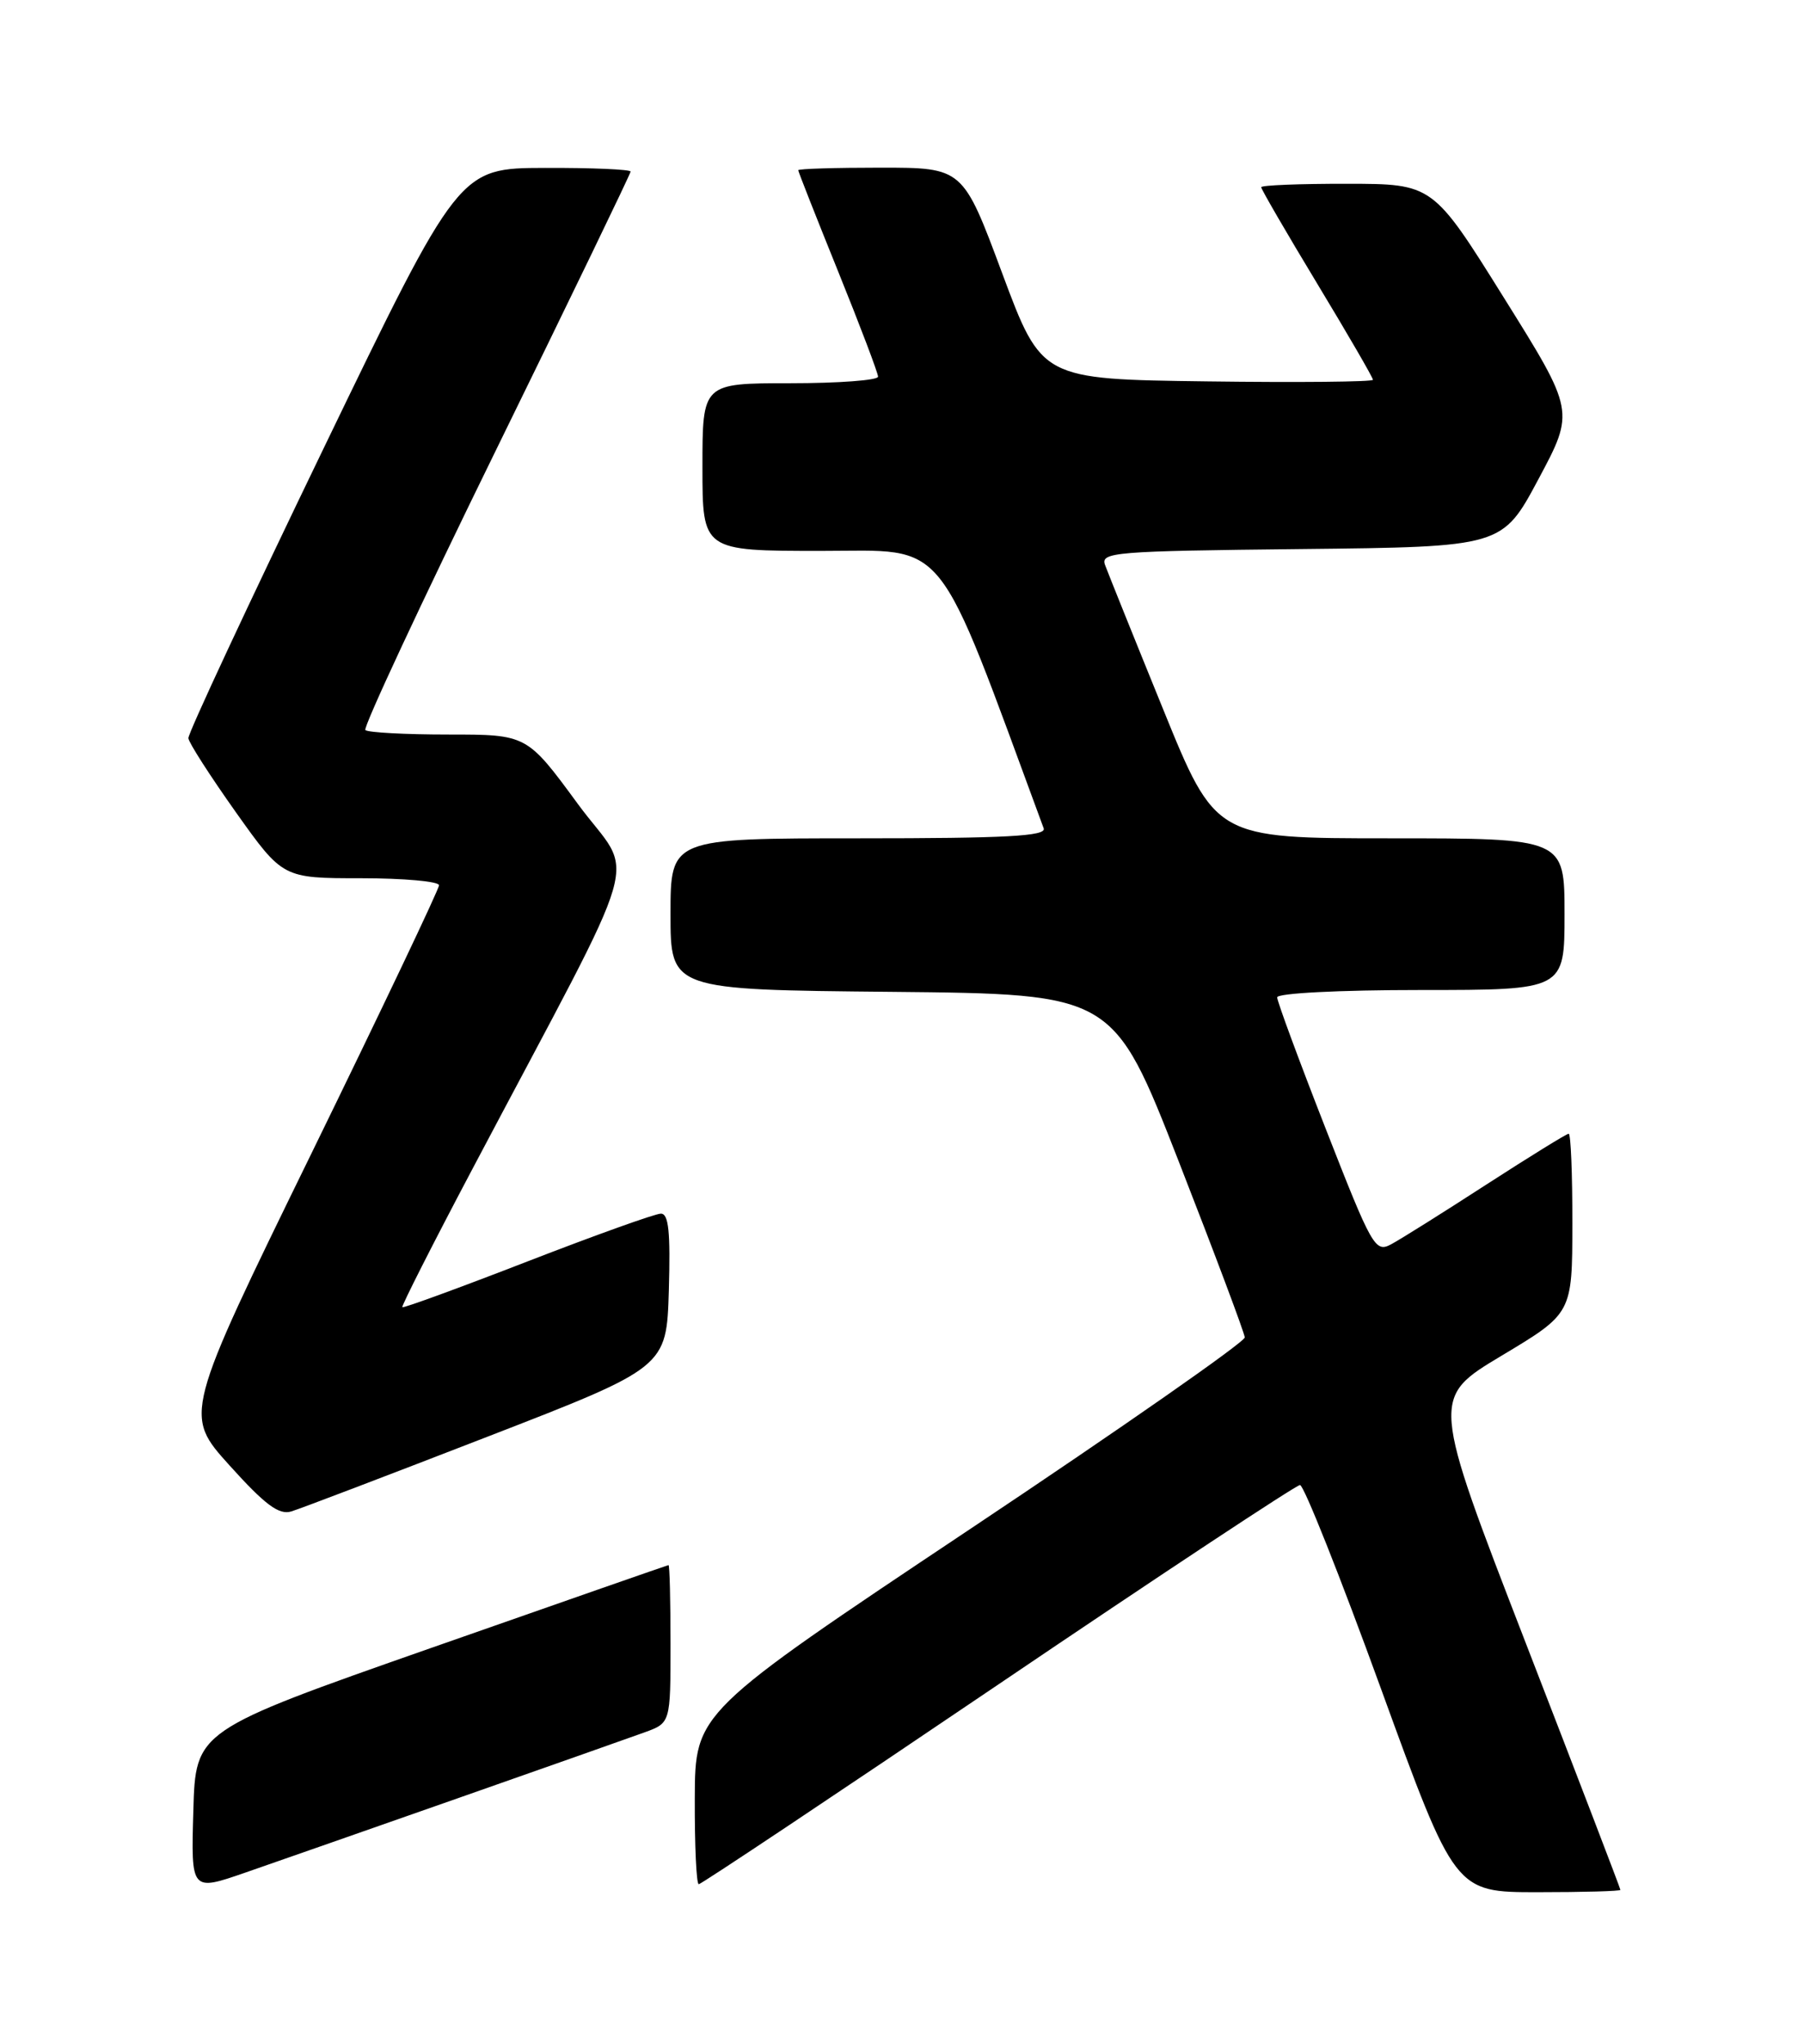 <?xml version="1.0" encoding="UTF-8" standalone="no"?>
<!DOCTYPE svg PUBLIC "-//W3C//DTD SVG 1.1//EN" "http://www.w3.org/Graphics/SVG/1.1/DTD/svg11.dtd" >
<svg xmlns="http://www.w3.org/2000/svg" xmlns:xlink="http://www.w3.org/1999/xlink" version="1.1" viewBox="0 0 226 256">
 <g >
 <path fill="currentColor"
d=" M 57.50 225.18 C 68.50 221.32 78.96 217.63 80.75 216.98 C 84.00 215.80 84.00 215.80 84.00 205.90 C 84.00 200.46 83.89 196.01 83.75 196.03 C 83.61 196.05 70.22 200.72 54.00 206.41 C 24.50 216.76 24.50 216.76 24.22 226.83 C 23.93 236.90 23.93 236.90 30.72 234.55 C 34.45 233.26 46.50 229.04 57.50 225.18 Z  M 203.00 236.71 C 203.00 236.55 197.66 222.62 191.13 205.76 C 179.27 175.10 179.27 175.10 188.12 169.80 C 196.97 164.50 196.97 164.50 196.98 153.25 C 196.99 147.06 196.79 142.00 196.52 142.00 C 196.26 142.00 191.62 144.87 186.20 148.37 C 180.78 151.88 175.41 155.25 174.26 155.86 C 172.28 156.92 171.87 156.18 166.09 141.40 C 162.74 132.84 160.00 125.42 160.00 124.92 C 160.00 124.40 167.77 124.00 178.00 124.00 C 196.00 124.00 196.00 124.00 196.00 114.50 C 196.00 105.00 196.00 105.00 174.14 105.00 C 152.28 105.00 152.28 105.00 145.68 88.75 C 142.04 79.81 138.79 71.72 138.44 70.77 C 137.84 69.16 139.58 69.02 163.00 68.77 C 188.20 68.50 188.20 68.50 192.74 60.00 C 197.28 51.50 197.28 51.50 188.39 37.27 C 179.50 23.03 179.50 23.03 168.75 23.02 C 162.84 23.01 158.00 23.20 158.00 23.45 C 158.00 23.70 161.15 29.13 165.00 35.50 C 168.85 41.87 172.00 47.30 172.00 47.57 C 172.00 47.83 162.66 47.92 151.25 47.77 C 130.50 47.50 130.50 47.50 125.56 34.25 C 120.63 21.00 120.63 21.00 110.31 21.00 C 104.64 21.00 100.00 21.14 100.00 21.32 C 100.00 21.49 102.25 27.20 105.00 34.00 C 107.75 40.80 110.00 46.73 110.00 47.18 C 110.00 47.63 105.05 48.00 99.00 48.00 C 88.00 48.00 88.00 48.00 88.00 58.50 C 88.00 69.00 88.00 69.00 102.87 69.00 C 118.98 69.00 117.03 66.57 130.75 103.75 C 131.11 104.73 126.07 105.00 107.61 105.00 C 84.00 105.00 84.00 105.00 84.00 114.48 C 84.00 123.97 84.00 123.97 111.74 124.23 C 139.47 124.50 139.47 124.50 147.68 145.50 C 152.19 157.05 155.91 166.96 155.94 167.51 C 155.97 168.07 140.49 178.87 121.54 191.51 C 87.08 214.50 87.08 214.50 87.04 225.25 C 87.02 231.16 87.24 236.00 87.54 236.00 C 87.84 236.00 104.71 224.75 125.04 211.00 C 145.36 197.25 162.39 186.00 162.86 186.00 C 163.34 186.00 167.90 197.47 173.00 211.50 C 182.27 237.00 182.27 237.00 192.63 237.00 C 198.33 237.00 203.00 236.87 203.00 236.71 Z  M 60.99 179.98 C 83.50 171.26 83.50 171.26 83.79 161.63 C 84.00 154.30 83.77 152.00 82.79 152.01 C 82.08 152.01 74.56 154.71 66.07 158.00 C 57.59 161.29 50.53 163.87 50.40 163.73 C 50.27 163.60 54.20 155.84 59.14 146.50 C 81.29 104.58 79.58 110.49 72.38 100.68 C 66.01 92.00 66.01 92.00 56.17 92.00 C 50.76 92.00 46.08 91.75 45.77 91.44 C 45.47 91.13 52.82 75.38 62.11 56.43 C 71.40 37.48 79.00 21.75 79.00 21.49 C 79.00 21.22 74.16 21.01 68.25 21.03 C 57.50 21.06 57.50 21.06 40.50 56.24 C 31.15 75.59 23.54 91.89 23.60 92.46 C 23.65 93.03 26.34 97.21 29.56 101.75 C 35.43 110.00 35.43 110.00 45.22 110.00 C 50.60 110.00 55.00 110.40 55.00 110.88 C 55.00 111.37 47.80 126.49 39.01 144.48 C 23.02 177.19 23.02 177.19 28.76 183.55 C 33.21 188.49 34.95 189.78 36.49 189.31 C 37.59 188.98 48.61 184.78 60.99 179.98 Z "/>
</g>
</svg>